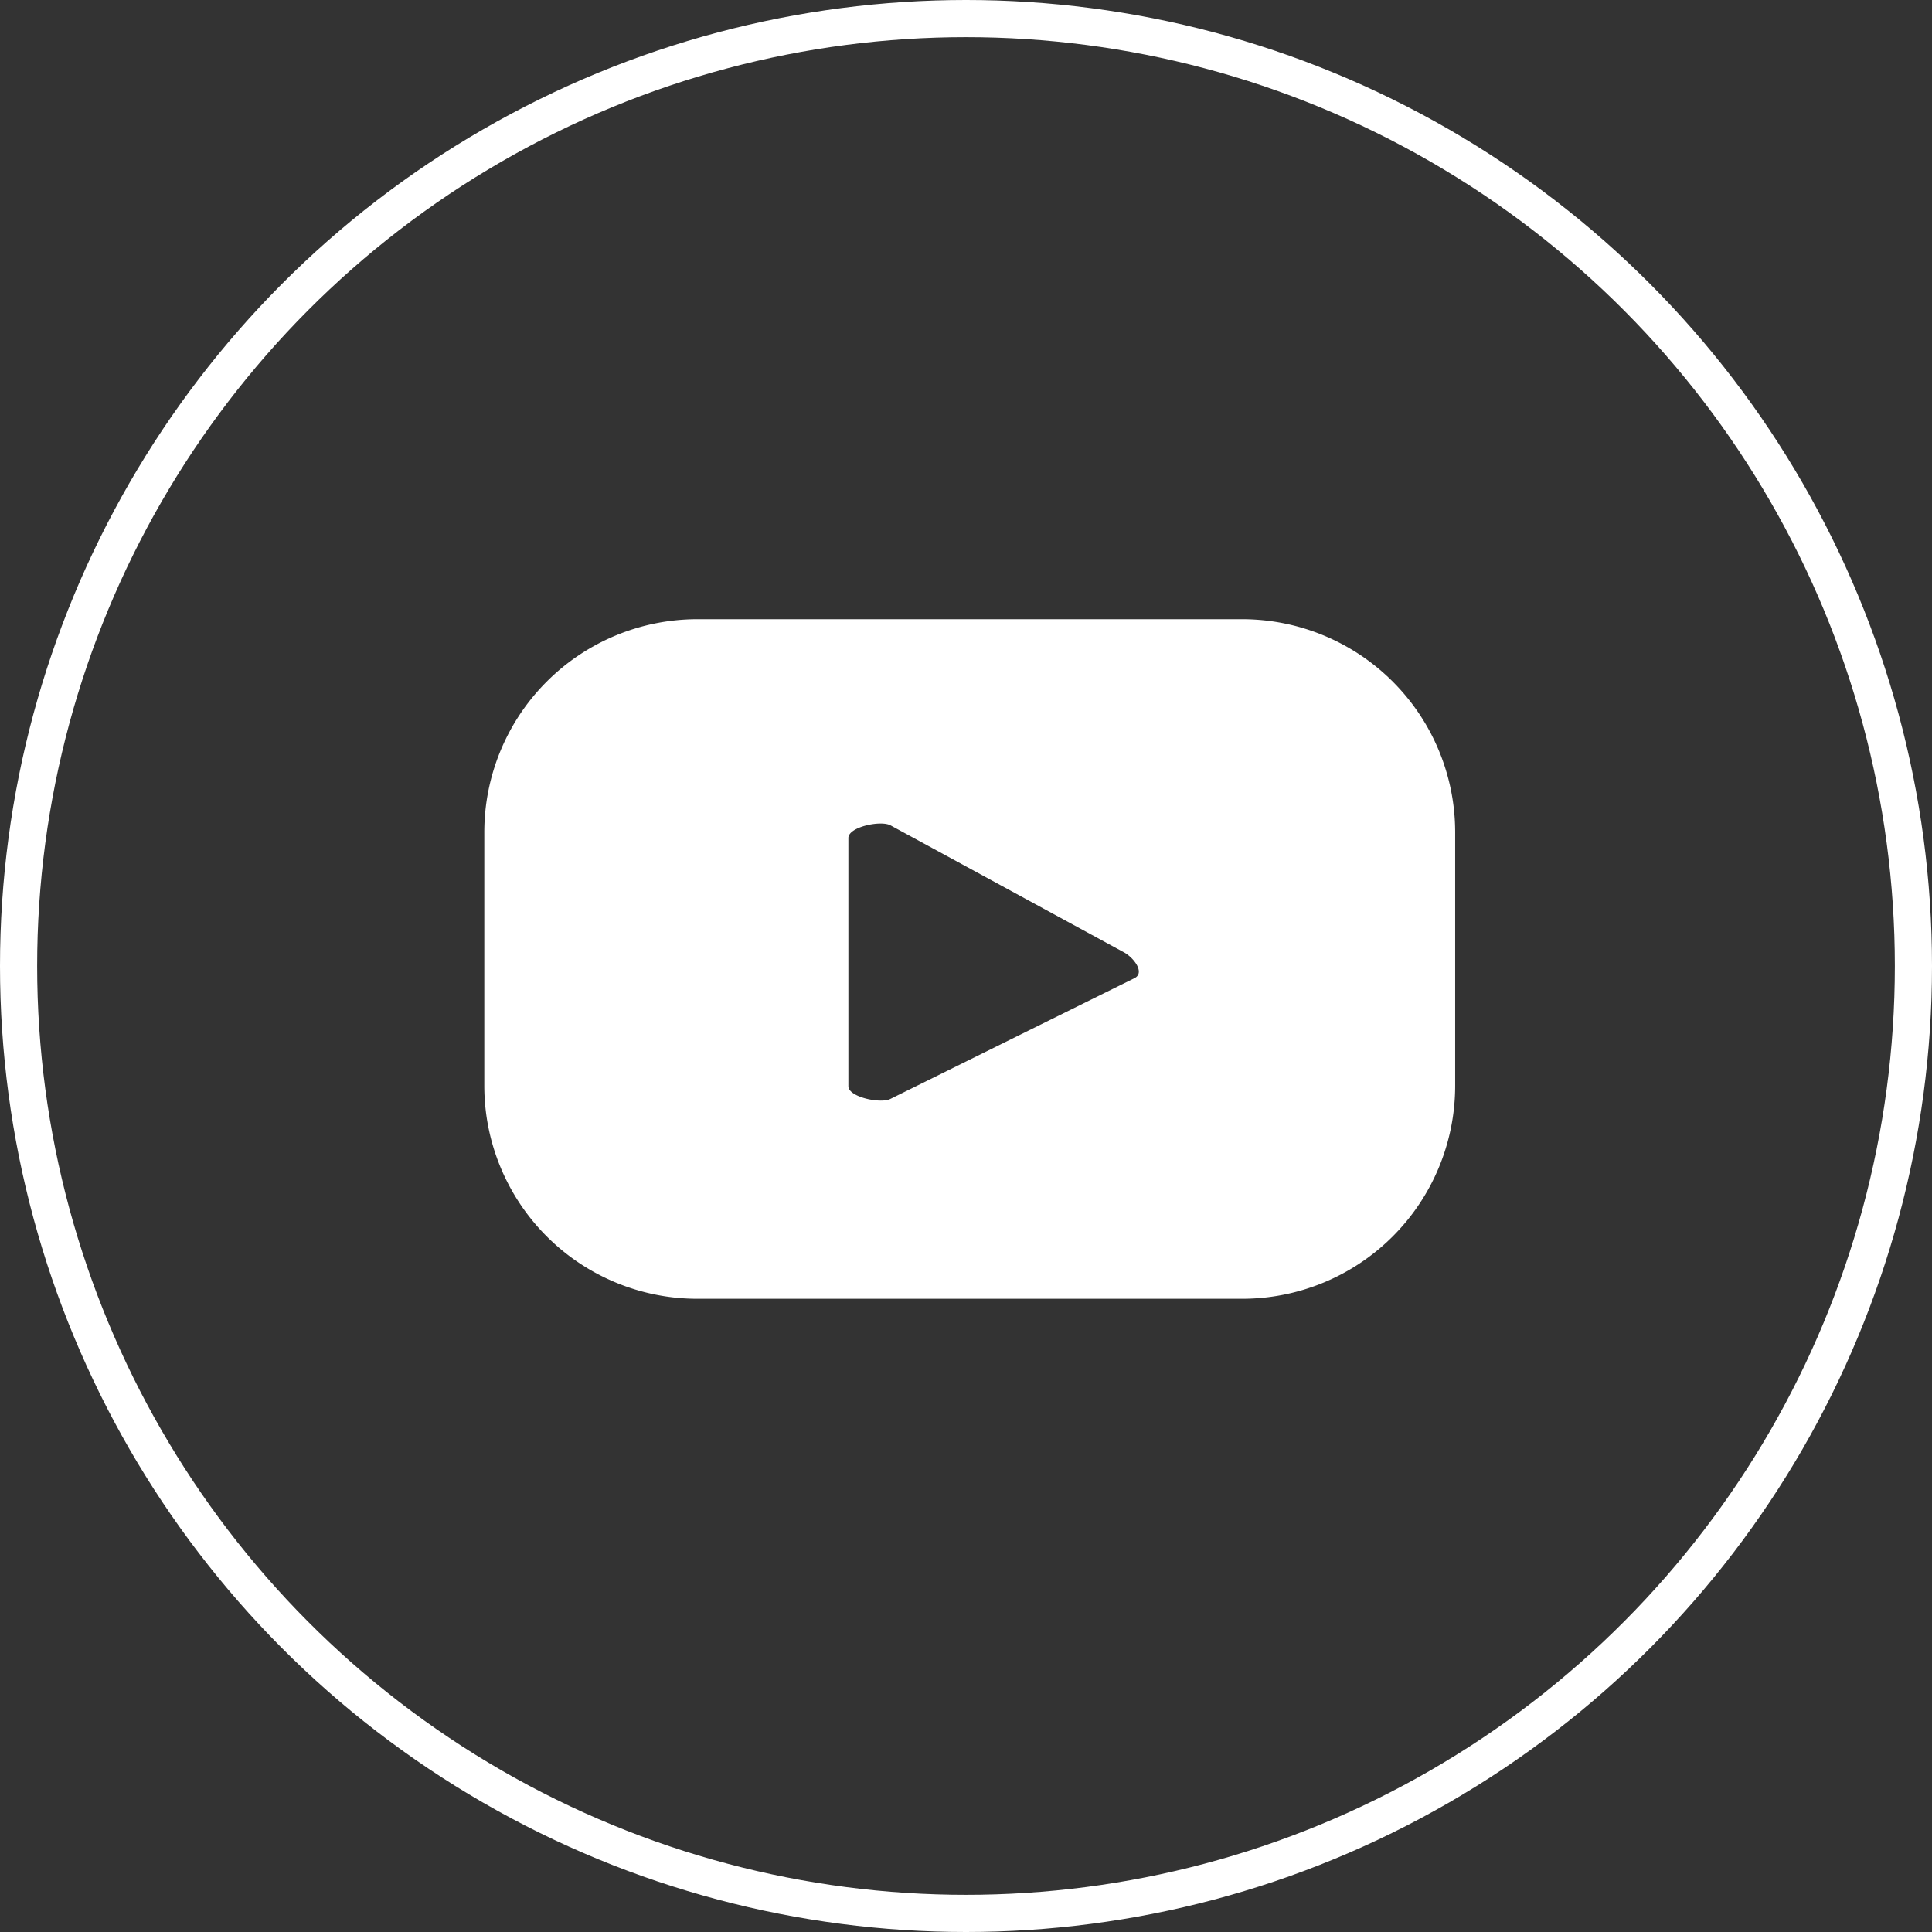 <svg xmlns="http://www.w3.org/2000/svg" width="52" height="52" viewBox="0 0 52 52">
  <rect x="0" y="0" width="52" height="52" fill="#333333" stroke="none"/>
  <g id="그룹_115" data-name="그룹 115" transform="translate(-1541 -7701.475)">
    <g id="타원_60" data-name="타원 60" transform="translate(1541 7701.475)" fill="none" stroke="#fff" stroke-width="1">
      <circle cx="26" cy="26" r="26" stroke="none"/>
      <circle cx="26" cy="26" r="25.5" fill="none"/>
    </g>
    <path id="패스_100" data-name="패스 100" d="M323.086,436.646a5.735,5.735,0,0,0-5.734-5.734H302.689a5.735,5.735,0,0,0-5.734,5.734v6.823a5.735,5.735,0,0,0,5.734,5.734h14.663a5.735,5.735,0,0,0,5.734-5.734Zm-8.623,3.923-6.575,3.253c-.258.139-1.134-.047-1.134-.34V436.8c0-.3.884-.484,1.141-.336l6.294,3.424C314.453,440.043,314.73,440.425,314.463,440.569Z" transform="translate(1257.08 7287.229)" fill="#fff"/>
  </g>
</svg>
